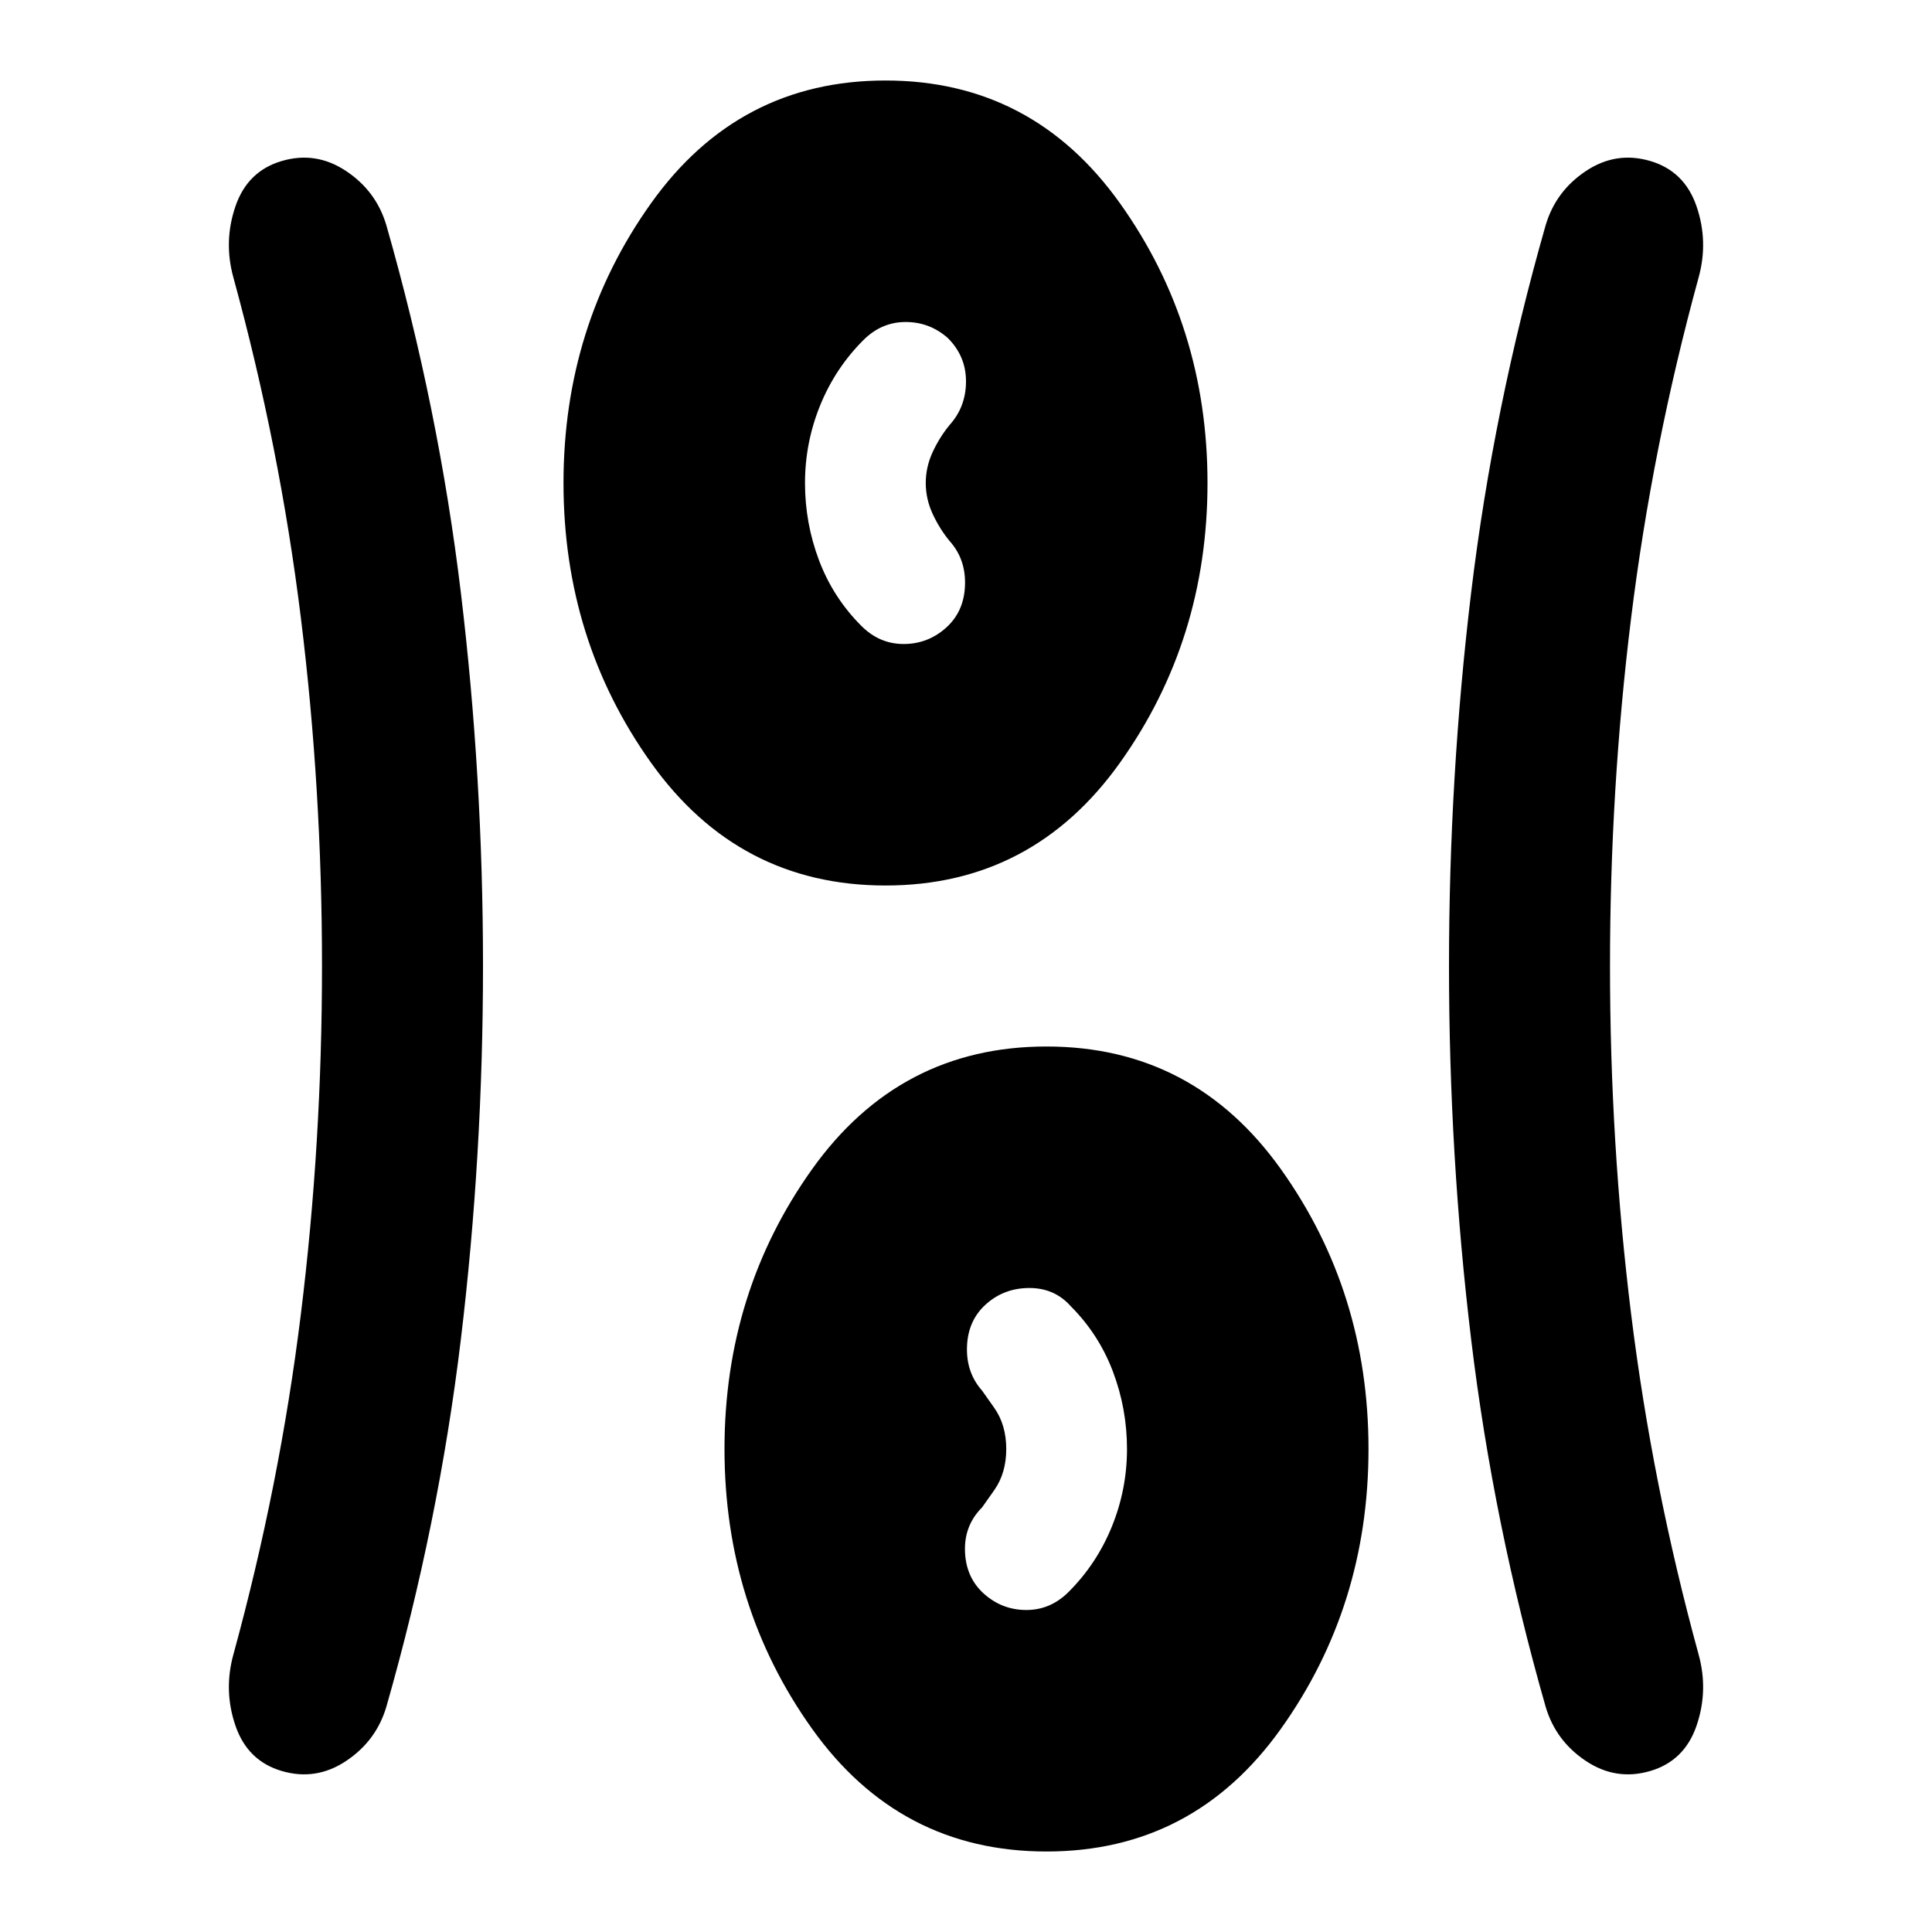 <svg aria-hidden="true" viewBox="0 -960 960 960" fill="currentColor">
  <path d="M520-40q-73 0-116.5-61T360-240q0-78 43.5-139T520-440q73 0 116.5 61T680-240q0 78-43.5 139T520-40ZM240-480q0 94-11 185.5T192-112q-5 17-20 27t-32 5q-17-5-23-22.5t-1-35.5q23-84 33.5-169T160-480q0-88-10.5-173T116-822q-5-18 1-35.5t23-22.5q17-5 32 5t20 27q26 91 37 182.5T240-480Zm560 0q0 88 10.5 173T844-138q5 18-1 35.5T820-80q-17 5-32-5t-20-27q-26-91-37-182.5T720-480q0-94 11-185.5T768-848q5-17 20-27t32-5q17 5 23 22.5t1 35.5q-23 84-33.5 169T800-480ZM489-168q9 8 21 8t21-9q14-14 21.5-32.5T560-240q0-20-7-38.5T532-311q-8-9-20.5-9t-21.5 8q-9 8-9.5 21t7.5 22l6 8.5q6 8.5 6 20.5t-6 20.5l-6 8.5q-9 9-8.5 22t9.5 21Zm-49-352q-73 0-116.5-61T280-720q0-78 43.5-139T440-920q73 0 116.5 61T600-720q0 78-43.5 139T440-520Zm30-128q9-8 9.5-21t-7.5-22q-5-6-8.5-13.5T460-720q0-8 3.5-15.5T472-749q8-9 8-21.5t-9-21.5q-9-8-21-8t-21 9q-14 14-21.5 32.5T400-720q0 20 7 38.5t21 32.5q9 9 21 9t21-8Z"/>
</svg>
